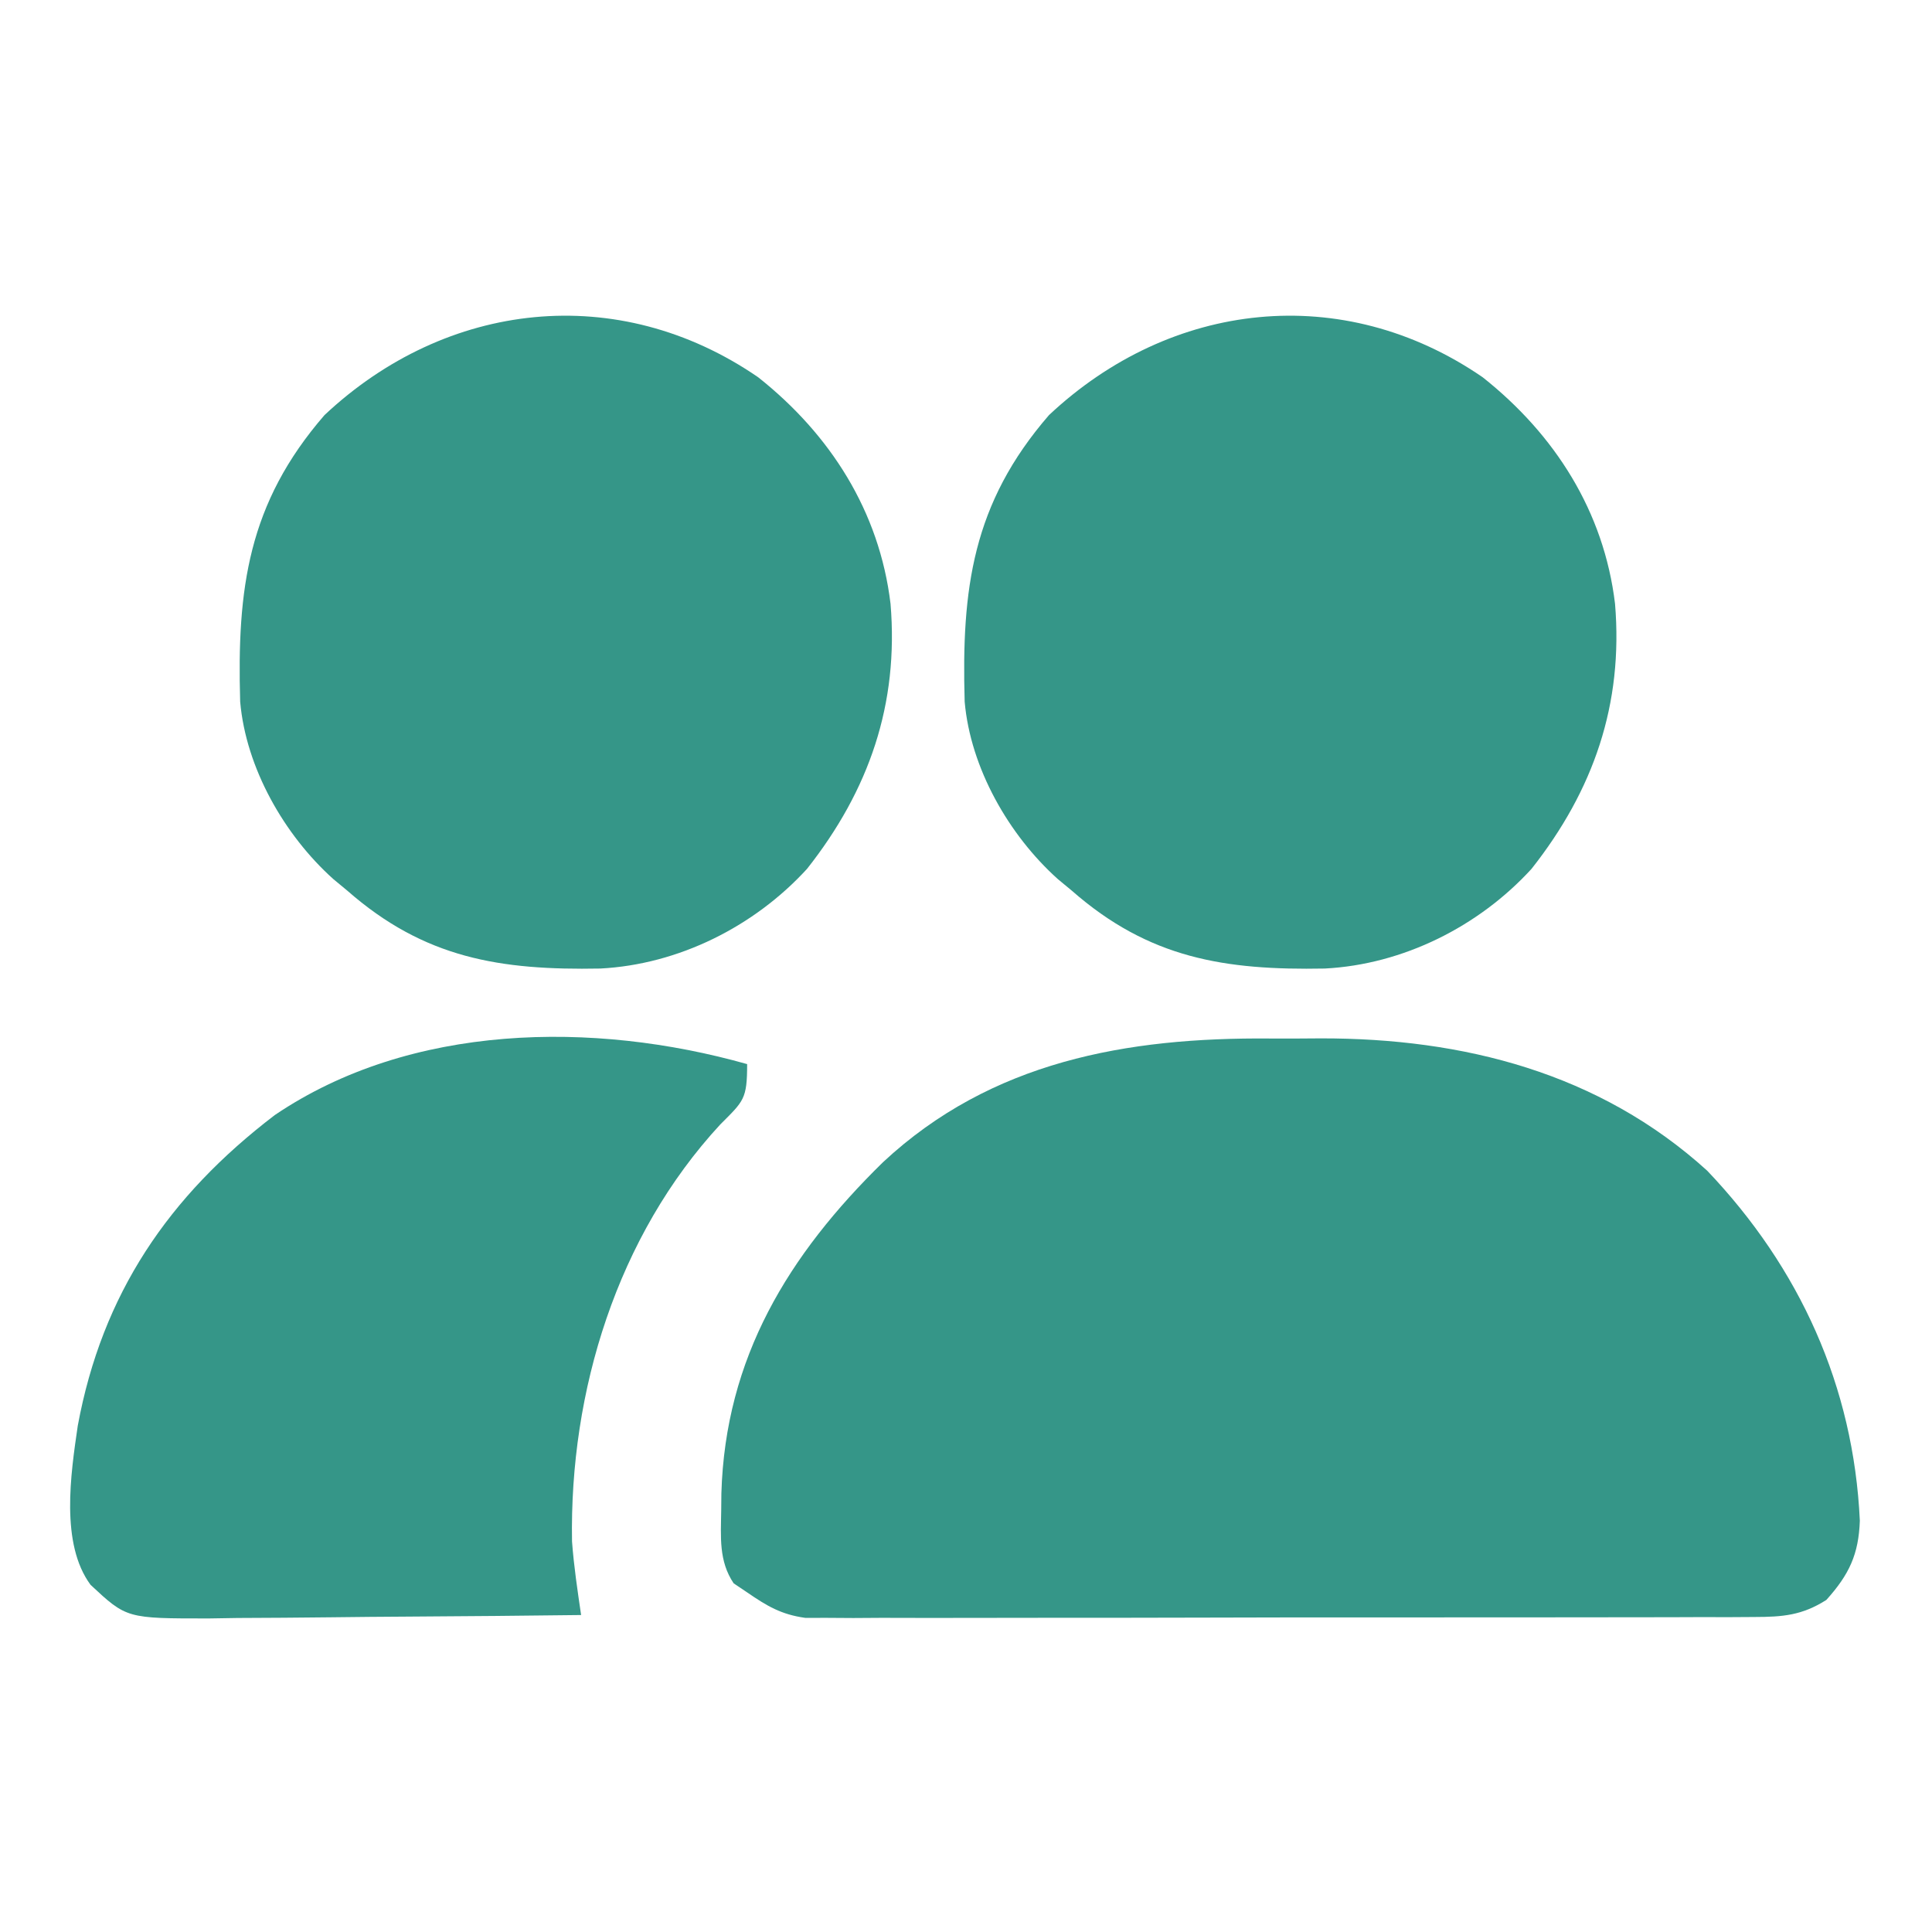 <?xml version="1.0" encoding="UTF-8" ?>
<svg version="1.1" xmlns="http://www.w3.org/2000/svg" width="256" height="256">
    <path d="M0 0 C2.258 0.016 4.513 0 6.771 -0.019 C25.616 -0.046 43.668 4.527 57.978 17.52 C70.231 30.391 77.369 46.08 78.197 63.891 C78.043 68.349 76.788 71.026 73.759 74.391 C70.543 76.434 67.999 76.644 64.225 76.652 C63.099 76.659 61.973 76.666 60.813 76.673 C59.583 76.671 58.352 76.668 57.084 76.666 C55.134 76.673 55.134 76.673 53.146 76.681 C49.584 76.695 46.022 76.695 42.46 76.693 C39.485 76.692 36.511 76.697 33.536 76.701 C26.518 76.712 19.499 76.713 12.481 76.707 C5.243 76.701 -1.995 76.713 -9.233 76.734 C-15.449 76.752 -21.666 76.758 -27.883 76.755 C-31.594 76.753 -35.306 76.756 -39.018 76.769 C-43.157 76.784 -47.296 76.775 -51.436 76.763 C-52.665 76.771 -53.893 76.779 -55.159 76.787 C-56.288 76.78 -57.416 76.773 -58.579 76.765 C-60.047 76.766 -60.047 76.766 -61.544 76.766 C-64.731 76.323 -66.607 75.201 -69.241 73.391 C-69.83 72.995 -70.419 72.6 -71.026 72.192 C-73.019 69.238 -72.726 66.02 -72.678 62.579 C-72.671 61.822 -72.663 61.065 -72.655 60.285 C-72.138 42.285 -63.756 28.643 -51.241 16.391 C-36.898 3.018 -18.913 -0.16 0 0 Z " fill="#359688" transform="translate(168.241,137.609)" />
    <path d="M0 0 C9.574 7.585 16.068 17.777 17.539 30.012 C18.65 43.328 14.696 54.718 6.477 65.137 C-0.519 72.791 -10.557 77.812 -20.914 78.348 C-34.16 78.597 -44.22 77.01 -54.461 68.012 C-55.067 67.51 -55.673 67.009 -56.297 66.492 C-62.785 60.67 -67.868 51.786 -68.638 42.988 C-69.066 28.06 -67.621 16.732 -57.461 5.012 C-41.324 -10.139 -18.566 -12.761 0 0 Z " fill="#359688" transform="translate(196.461,49.988)" />
    <path d="M0 0 C9.574 7.585 16.068 17.777 17.539 30.012 C18.65 43.328 14.696 54.718 6.477 65.137 C-0.519 72.791 -10.557 77.812 -20.914 78.348 C-34.16 78.597 -44.22 77.01 -54.461 68.012 C-55.067 67.51 -55.673 67.009 -56.297 66.492 C-62.785 60.67 -67.868 51.786 -68.638 42.988 C-69.066 28.06 -67.621 16.732 -57.461 5.012 C-41.324 -10.139 -18.566 -12.761 0 0 Z " fill="#359688" transform="translate(100.461,49.988)" />
    <path d="M0 0 C0 4.655 -0.446 4.877 -3.562 8 C-17.229 22.777 -23.55 43.341 -23.203 63.254 C-22.961 66.53 -22.476 69.75 -22 73 C-29.589 73.093 -37.178 73.164 -44.767 73.207 C-48.292 73.228 -51.816 73.256 -55.34 73.302 C-59.396 73.354 -63.451 73.373 -67.508 73.391 C-68.767 73.411 -70.027 73.432 -71.325 73.453 C-82.221 73.456 -82.221 73.456 -87 69 C-91.019 63.563 -89.634 54.342 -88.695 47.914 C-85.465 30.445 -76.682 17.506 -62.586 6.75 C-44.582 -5.434 -20.352 -5.746 0 0 Z " fill="#359688" transform="translate(99,141)" />
</svg>
